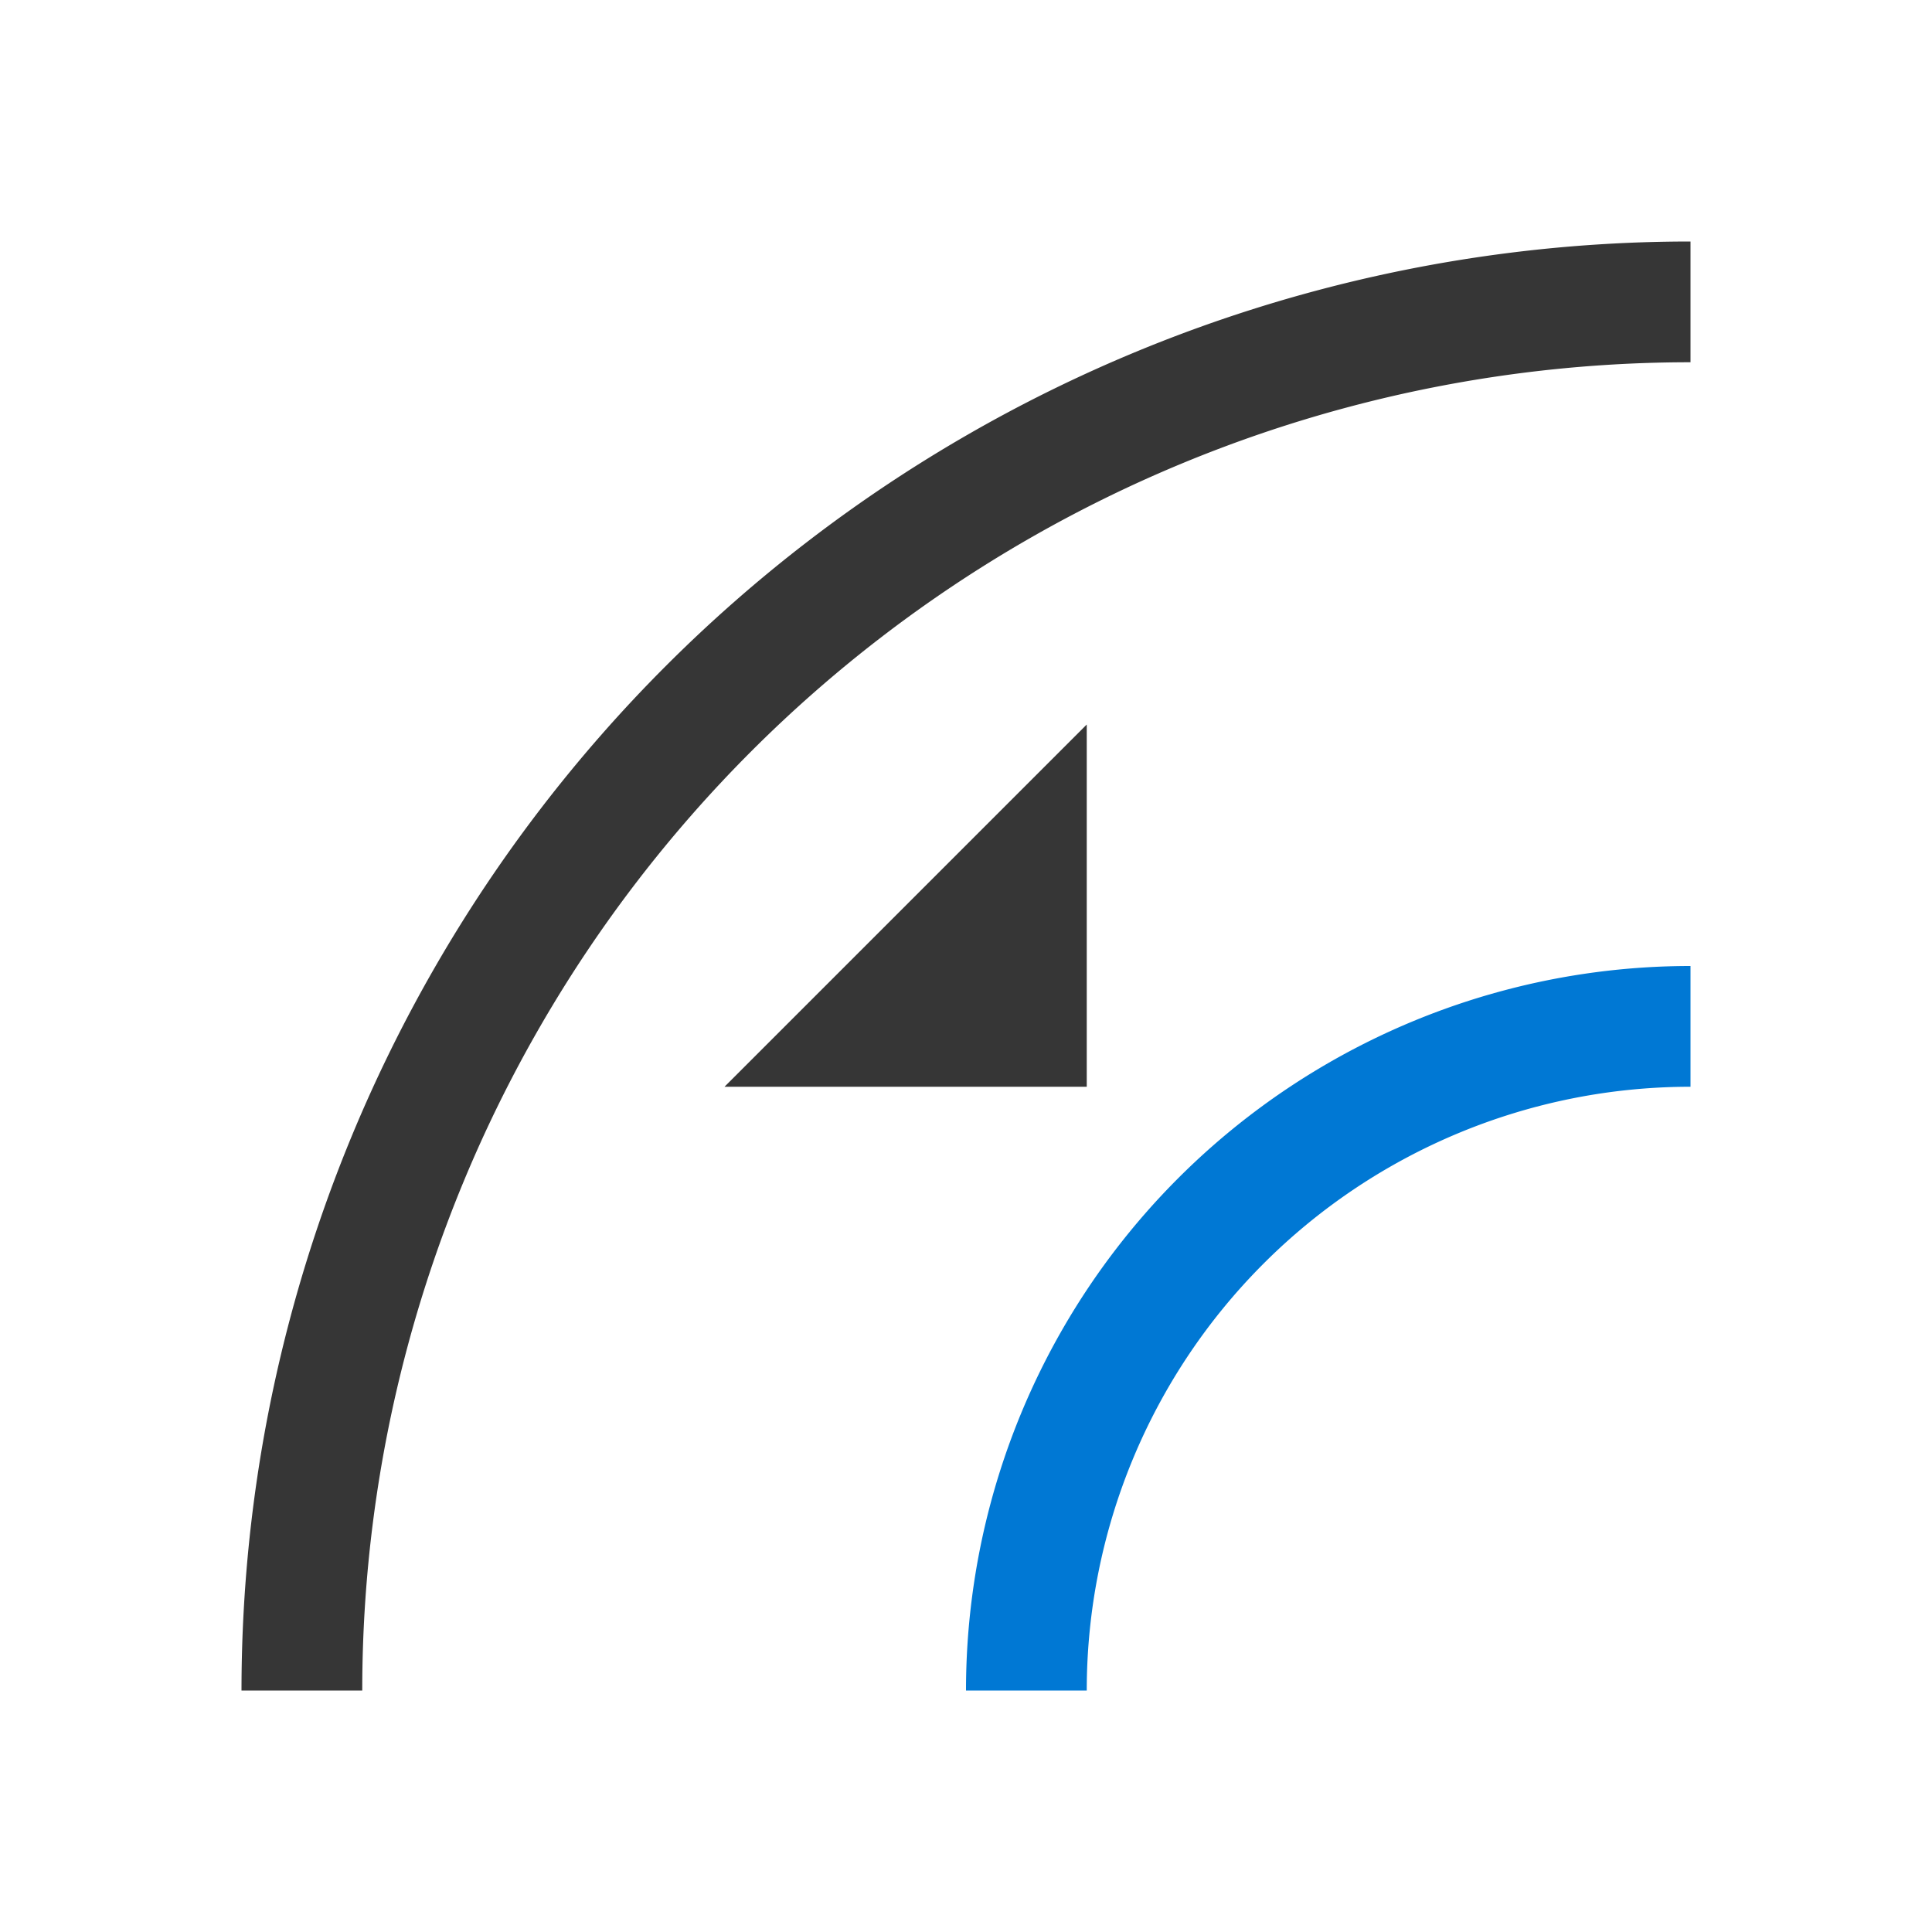 <svg xmlns="http://www.w3.org/2000/svg" viewBox="0 0 16 16">
  <defs id="defs3051">
    <style type="text/css" id="current-color-scheme">
      .ColorScheme-Text {
        color:#363636;
      }
      .ColorScheme-Highlight {
        color:#0078d4;
      }
      </style>
  </defs>
  <path 
        style="fill:currentColor;fill-opacity:1;stroke:none"
        d="M 14 2 A 12 12 0 0 0 2 14 L 3 14 A 11 11 0 0 1 14 3 L 14 2 z M 9 6 L 6 9 L 9 9 L 9 6 z "
        class="ColorScheme-Text"
        />
  <path
        style="fill:currentColor;fill-opacity:1;stroke:none"
        d="m 14,8 a 6,6 0 0 0 -6,6 l 1,0 a 5,5 0 0 1 5,-5 z" 
        class="ColorScheme-Highlight"
      />
</svg>
